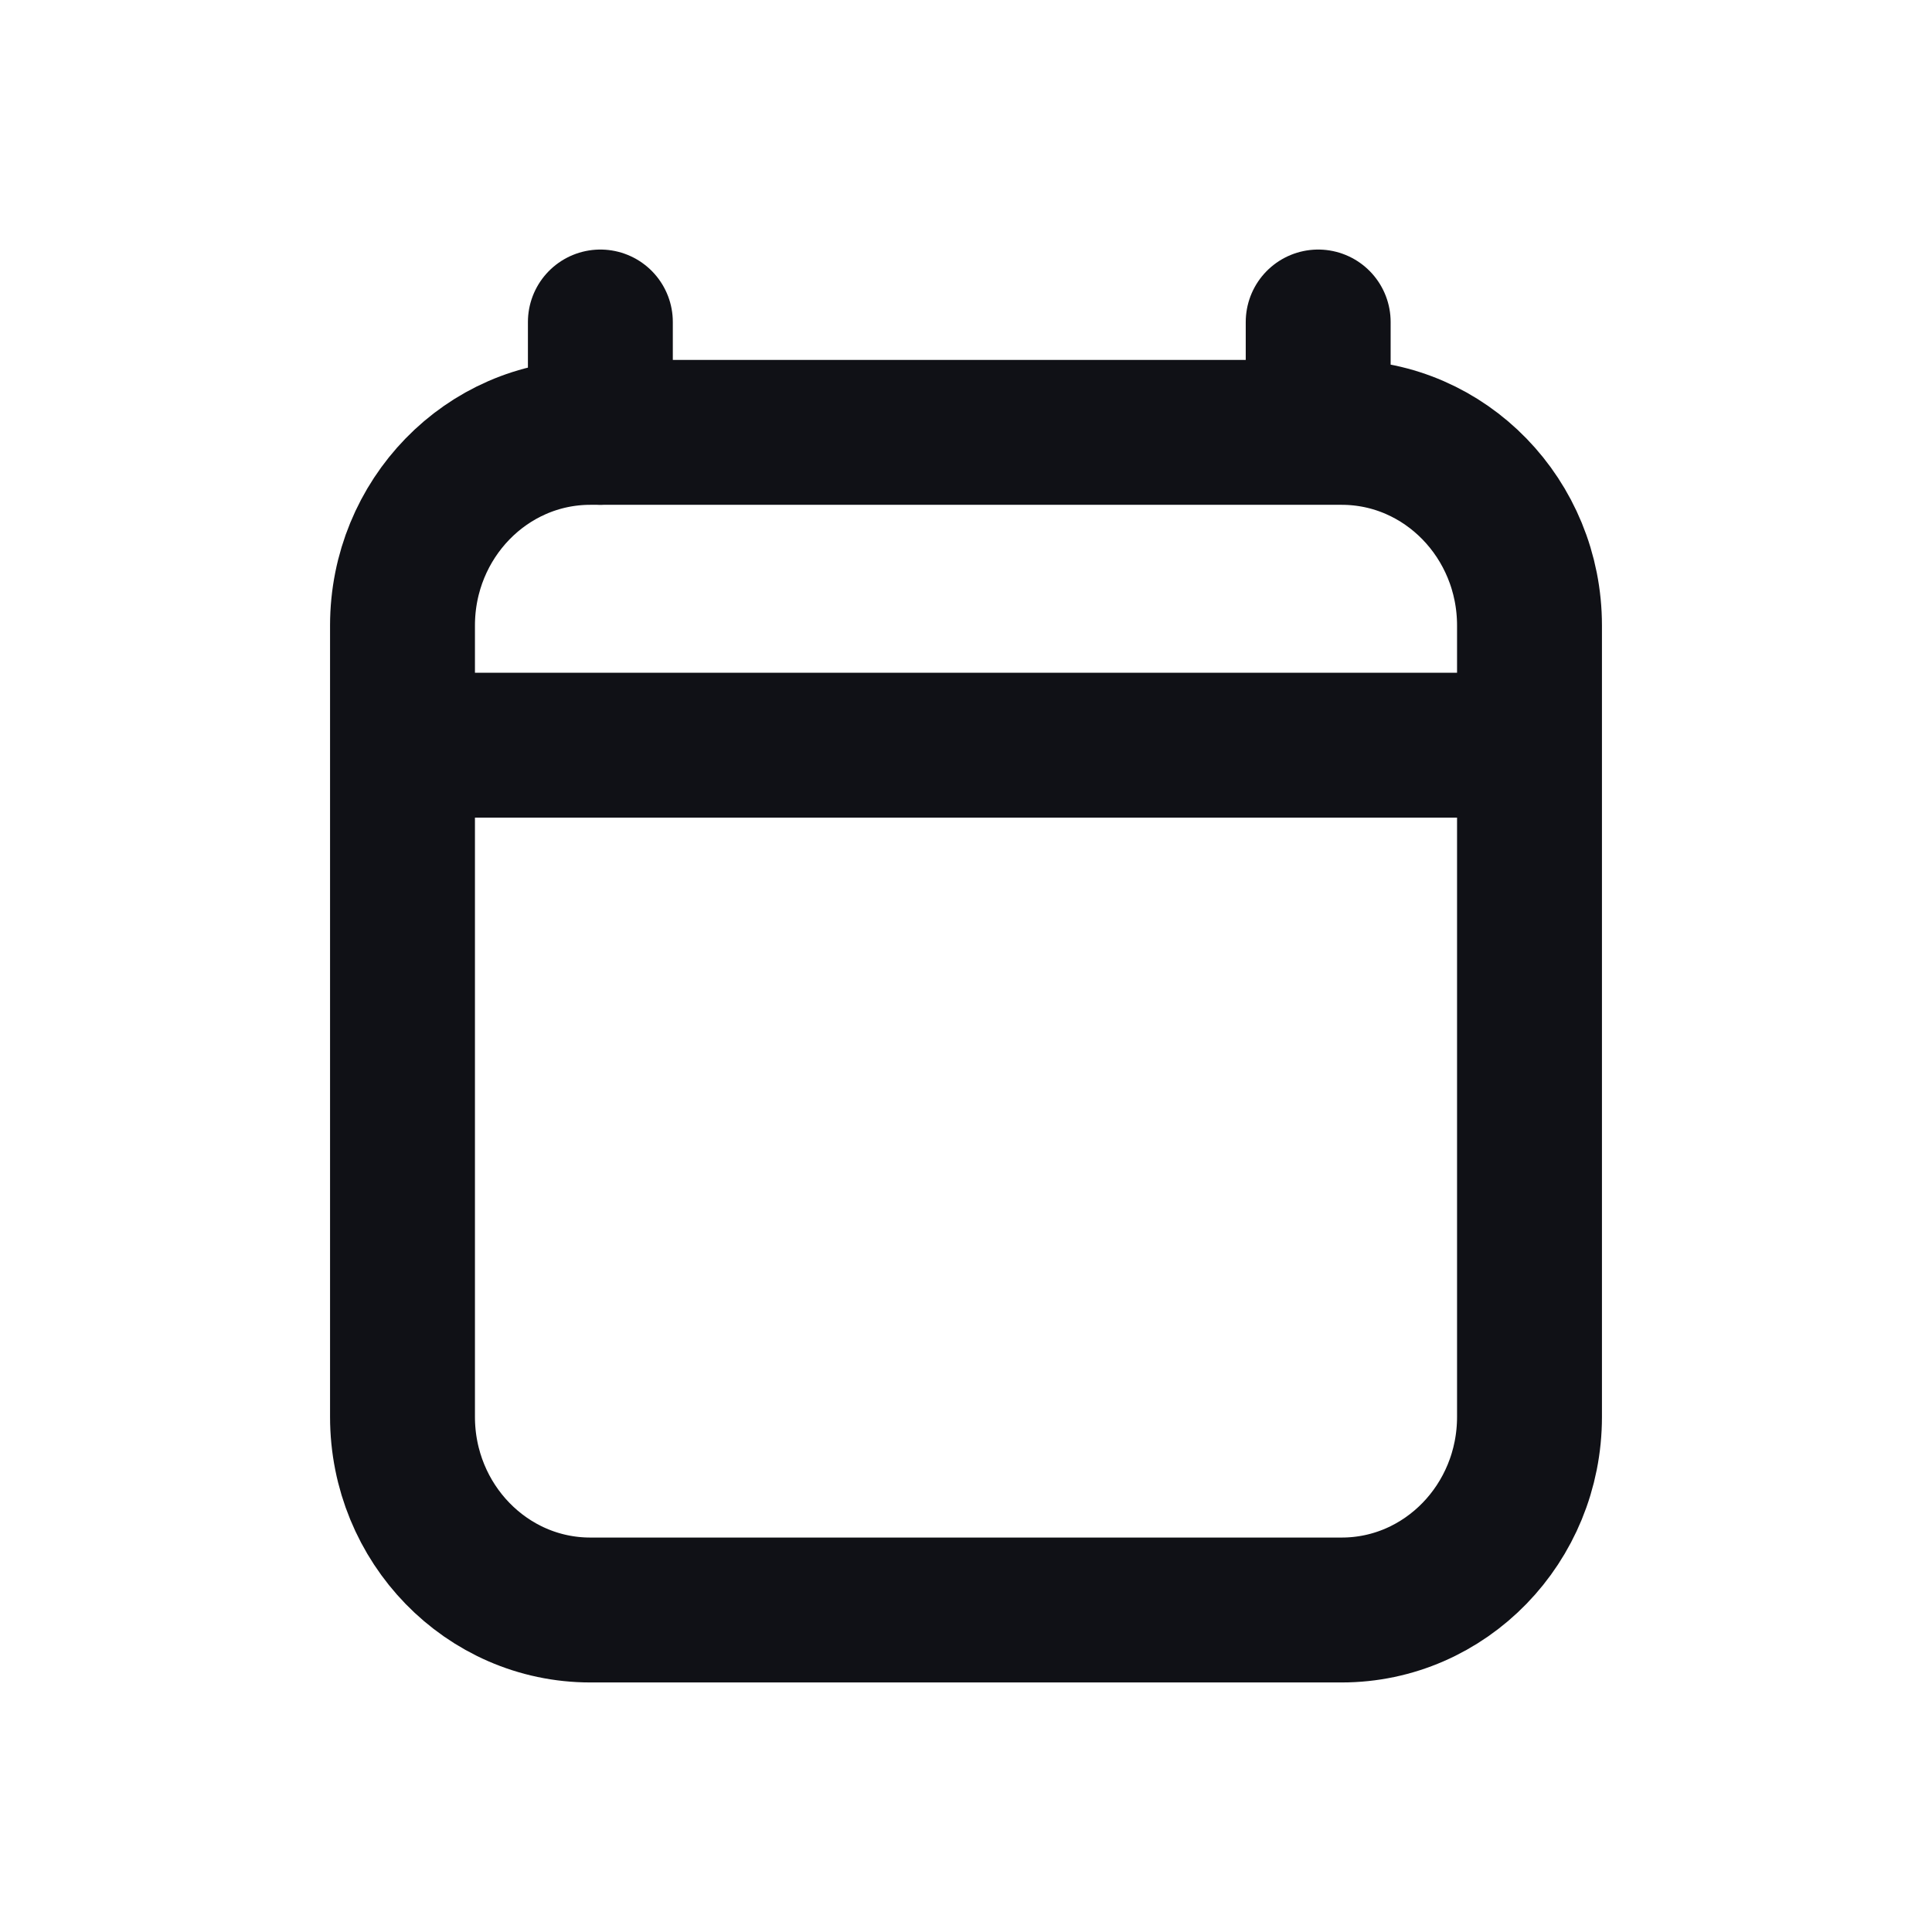 <svg width="24" height="24" viewBox="0 0 24 24" fill="none" xmlns="http://www.w3.org/2000/svg">
<path d="M5.875 9.257H18.125M7.458 4V5.372M16.375 4V5.371M19 7.771V17.6C19 18.925 17.955 20 16.667 20H7.333C6.045 20 5 18.925 5 17.6V7.771C5 6.446 6.045 5.371 7.333 5.371H16.667C17.955 5.371 19 6.446 19 7.771Z" stroke="#101116" stroke-width="1.8" stroke-linecap="round" stroke-linejoin="round"/>
</svg>
